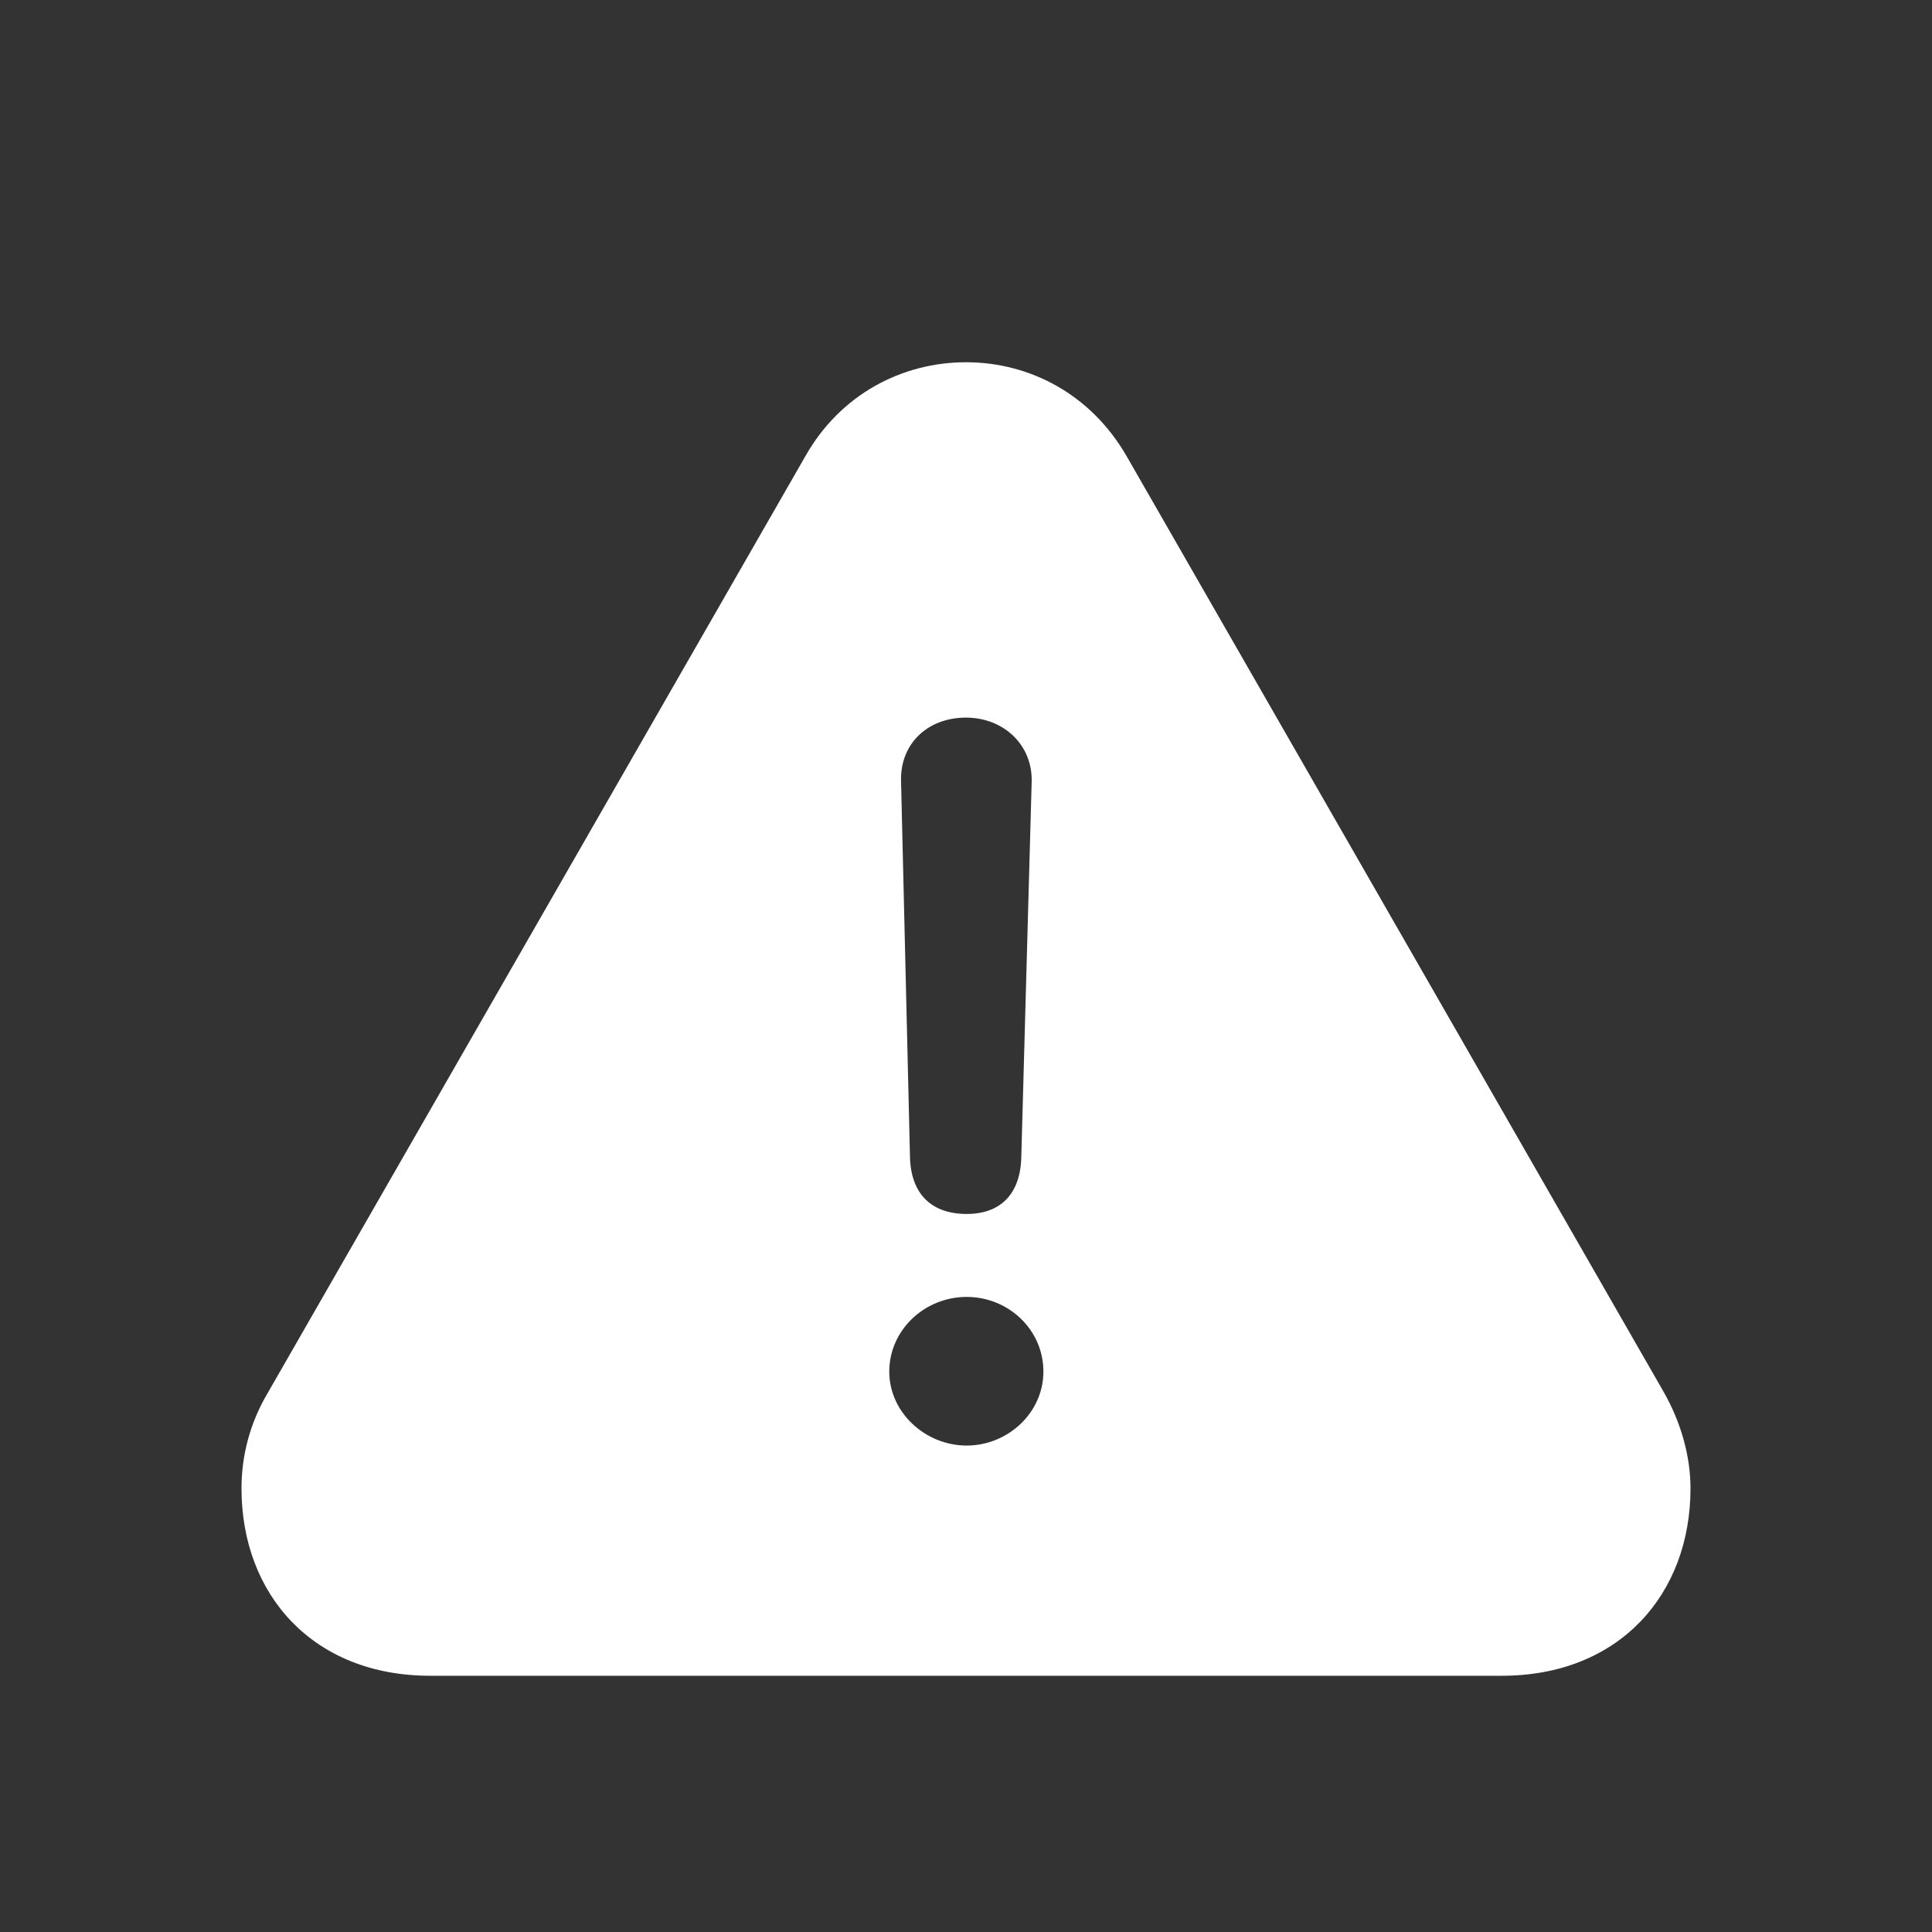 <svg width="32" height="32" viewBox="0 0 32 32" fill="none" xmlns="http://www.w3.org/2000/svg">
<rect x="0" y="0" width="32" height="32" fill="#333333" stroke="none"/>
<g id="warning_icon">
<path id="warning" d="M7.126 27.756C5.179 27.756 4 26.405 4 24.653C4 24.114 4.137 23.565 4.447 23.05L13.332 7.569C13.916 6.527 14.947 6 16 6C17.053 6 18.073 6.527 18.668 7.569L27.553 23.05C27.84 23.553 28 24.114 28 24.653C28 26.405 26.821 27.756 24.874 27.756H7.126ZM16.012 20.107C16.573 20.107 16.905 19.775 16.916 19.157L17.088 12.939C17.099 12.332 16.618 11.886 16 11.886C15.359 11.886 14.912 12.321 14.924 12.928L15.072 19.157C15.084 19.763 15.416 20.107 16.012 20.107ZM16.012 23.943C16.687 23.943 17.282 23.405 17.282 22.718C17.282 22.019 16.698 21.481 16.012 21.481C15.313 21.481 14.729 22.03 14.729 22.718C14.729 23.393 15.324 23.943 16.012 23.943Z" fill="white"/>
</g>
</svg>
